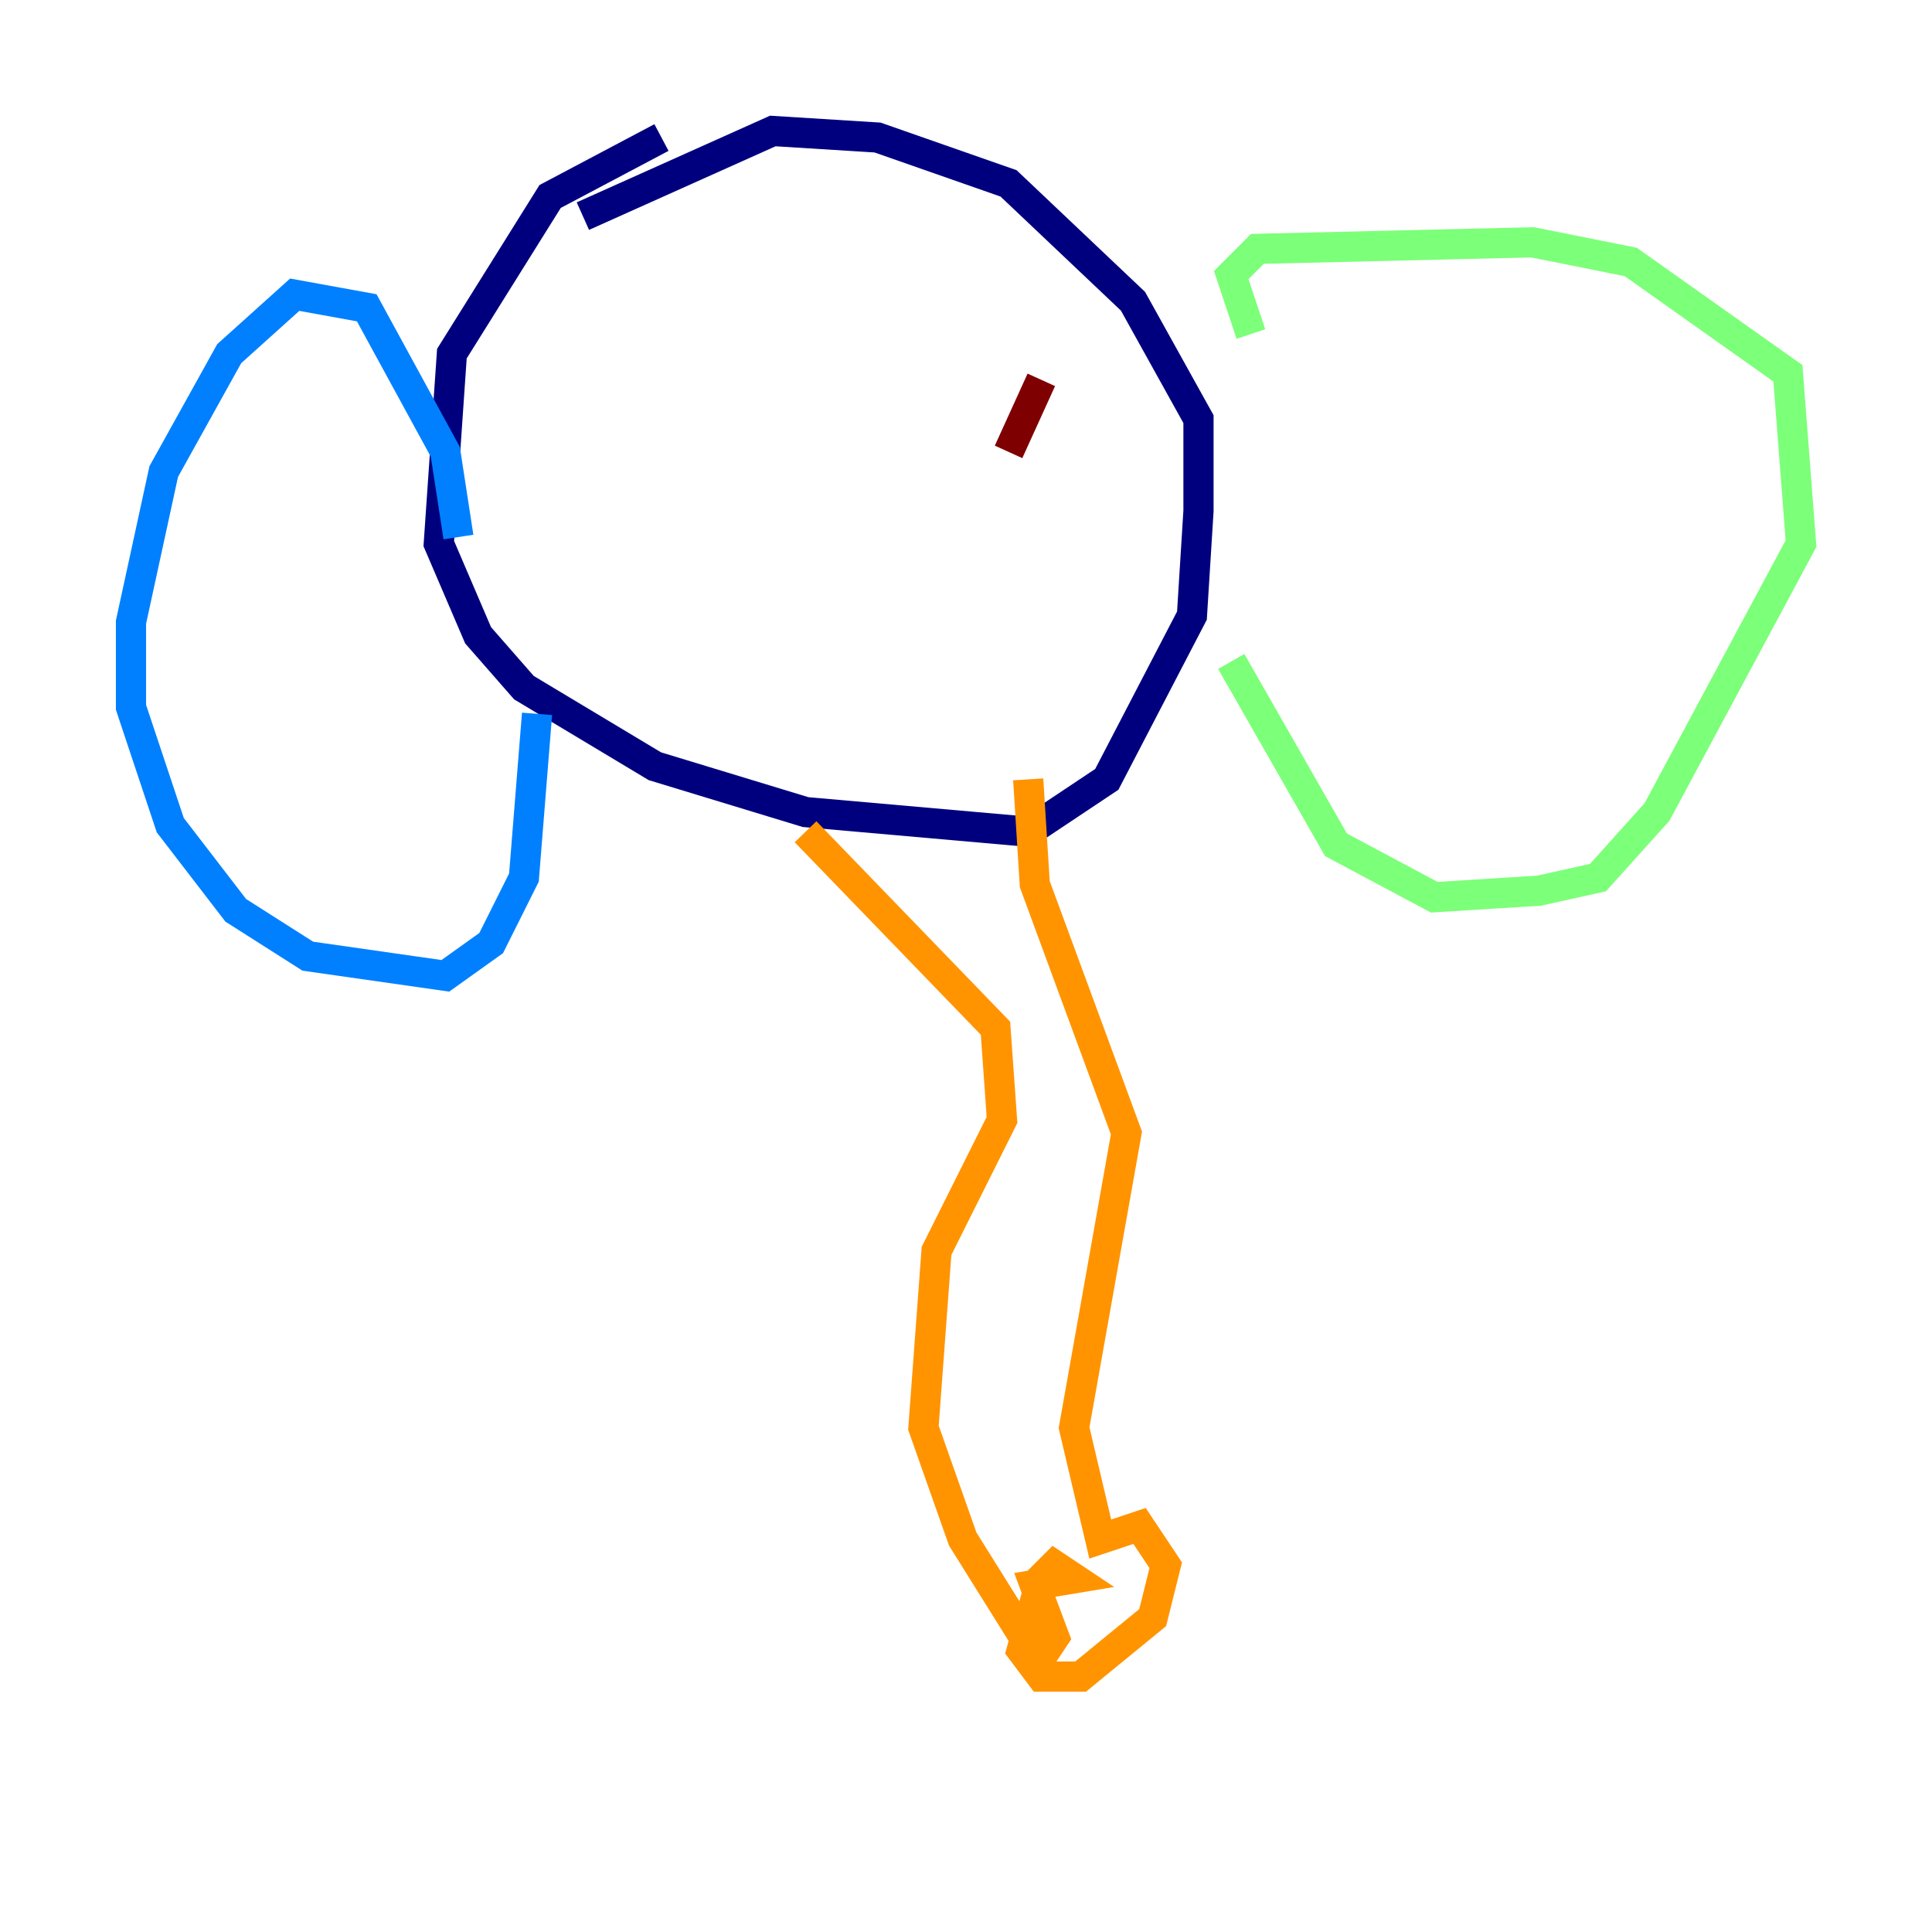 <?xml version="1.0" encoding="utf-8" ?>
<svg baseProfile="tiny" height="128" version="1.2" viewBox="0,0,128,128" width="128" xmlns="http://www.w3.org/2000/svg" xmlns:ev="http://www.w3.org/2001/xml-events" xmlns:xlink="http://www.w3.org/1999/xlink"><defs /><polyline fill="none" points="43.824,9.112 36.447,13.017 29.939,23.43 29.071,36.014 31.675,42.088 34.712,45.559 43.39,50.766 53.37,53.803 68.122,55.105 73.329,51.634 78.969,40.786 79.403,33.844 79.403,27.77 75.064,19.959 66.82,12.149 58.142,9.112 51.2,8.678 38.617,14.319" stroke="#00007f" stroke-width="2" /><polyline fill="none" points="30.373,35.58 29.505,29.939 24.298,20.393 19.525,19.525 15.186,23.43 10.848,31.241 8.678,41.22 8.678,46.861 11.281,54.671 15.62,60.312 20.393,63.349 29.505,64.651 32.542,62.481 34.712,58.142 35.58,47.295" stroke="#0080ff" stroke-width="2" /><polyline fill="none" points="82.875,22.129 81.573,18.224 83.308,16.488 101.532,16.054 108.041,17.356 118.454,24.732 119.322,36.014 109.776,53.803 105.871,58.142 101.966,59.01 95.024,59.444 88.515,55.973 81.573,43.824" stroke="#7cff79" stroke-width="2" /><polyline fill="none" points="53.37,55.105 65.953,68.122 66.386,74.197 62.047,82.875 61.18,94.59 63.783,101.966 68.122,108.909 68.99,109.776 69.858,108.475 68.556,105.003 71.159,104.57 69.858,103.702 68.99,104.57 67.688,109.342 68.99,111.078 71.593,111.078 76.366,107.173 77.234,103.702 75.498,101.098 72.895,101.966 71.159,94.59 74.63,75.064 68.556,58.576 68.122,51.634" stroke="#ff9400" stroke-width="2" /><polyline fill="none" points="68.99,25.166 66.82,29.939" stroke="#7f0000" stroke-width="2" /></svg>